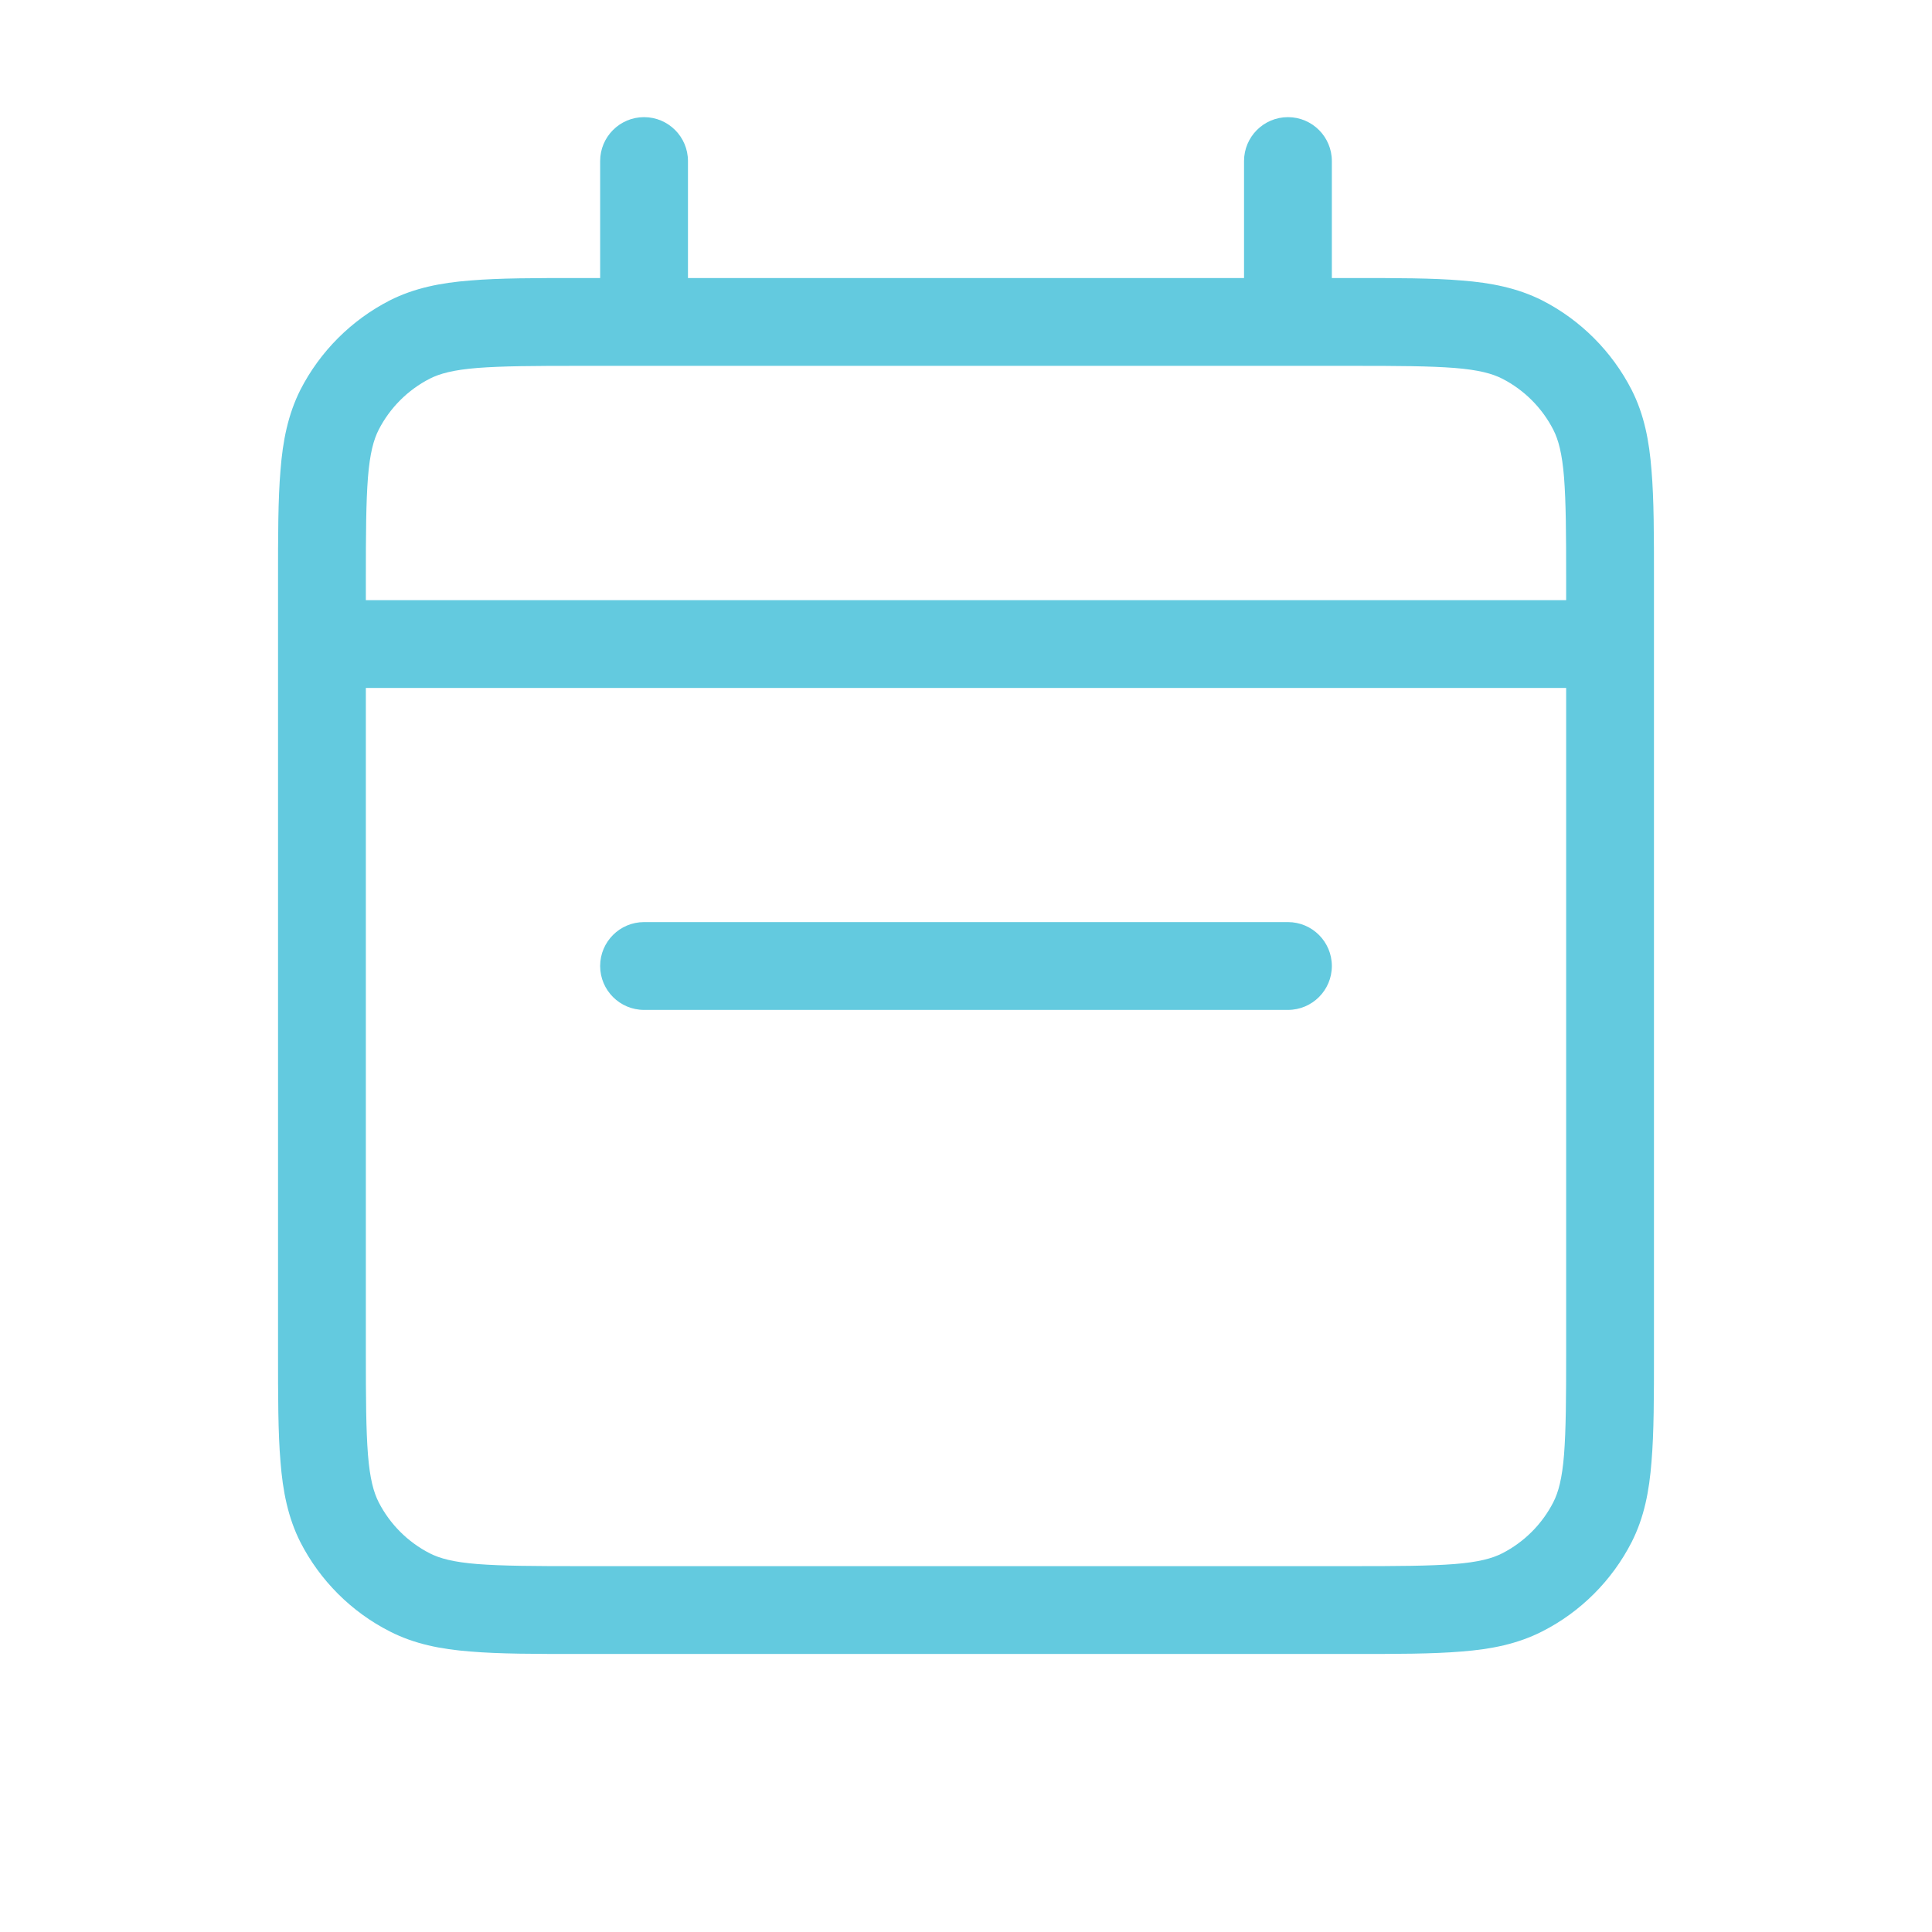 <svg width="11" height="11" viewBox="0 0 11 11" fill="none" xmlns="http://www.w3.org/2000/svg">
<path d="M1.833 3.417C1.695 3.417 1.583 3.529 1.583 3.667C1.583 3.805 1.695 3.917 1.833 3.917V3.417ZM9.167 3.917C9.305 3.917 9.417 3.805 9.417 3.667C9.417 3.529 9.305 3.417 9.167 3.417V3.917ZM2.334 9.067L2.447 8.844L2.334 9.067ZM1.933 8.666L1.71 8.78L1.933 8.666ZM9.067 8.666L8.844 8.553L9.067 8.666ZM8.666 9.067L8.553 8.844L8.666 9.067ZM8.666 1.933L8.78 1.71L8.666 1.933ZM9.067 2.334L8.844 2.447L9.067 2.334ZM2.334 1.933L2.447 2.156L2.334 1.933ZM1.933 2.334L2.156 2.447L1.933 2.334ZM7.333 5.75C7.471 5.75 7.583 5.638 7.583 5.5C7.583 5.362 7.471 5.25 7.333 5.25V5.75ZM3.667 5.25C3.529 5.25 3.417 5.362 3.417 5.5C3.417 5.638 3.529 5.75 3.667 5.75V5.25ZM7.583 0.917C7.583 0.779 7.471 0.667 7.333 0.667C7.195 0.667 7.083 0.779 7.083 0.917H7.583ZM7.083 1.833C7.083 1.971 7.195 2.083 7.333 2.083C7.471 2.083 7.583 1.971 7.583 1.833H7.083ZM3.917 0.917C3.917 0.779 3.805 0.667 3.667 0.667C3.529 0.667 3.417 0.779 3.417 0.917H3.917ZM3.417 1.833C3.417 1.971 3.529 2.083 3.667 2.083C3.805 2.083 3.917 1.971 3.917 1.833H3.417ZM1.833 3.917H9.167V3.417H1.833V3.917ZM3.3 2.083H7.7V1.583H3.3V2.083ZM8.917 3.3V7.7H9.417V3.3H8.917ZM7.7 8.917H3.3V9.417H7.7V8.917ZM2.083 7.7V3.3H1.583V7.7H2.083ZM3.3 8.917C3.039 8.917 2.859 8.916 2.718 8.905C2.581 8.894 2.504 8.873 2.447 8.844L2.22 9.289C2.359 9.36 2.509 9.39 2.678 9.403C2.843 9.417 3.047 9.417 3.3 9.417V8.917ZM1.583 7.7C1.583 7.953 1.583 8.157 1.597 8.322C1.61 8.491 1.64 8.641 1.71 8.78L2.156 8.553C2.127 8.496 2.106 8.419 2.095 8.282C2.084 8.141 2.083 7.961 2.083 7.7H1.583ZM2.447 8.844C2.322 8.78 2.22 8.678 2.156 8.553L1.71 8.78C1.822 8.999 2.001 9.178 2.22 9.289L2.447 8.844ZM8.917 7.7C8.917 7.961 8.916 8.141 8.905 8.282C8.894 8.419 8.873 8.496 8.844 8.553L9.29 8.78C9.361 8.64 9.39 8.491 9.403 8.322C9.417 8.157 9.417 7.953 9.417 7.7H8.917ZM7.7 9.417C7.953 9.417 8.157 9.417 8.322 9.403C8.491 9.39 8.64 9.36 8.78 9.289L8.553 8.844C8.496 8.873 8.419 8.894 8.282 8.905C8.141 8.916 7.961 8.917 7.7 8.917V9.417ZM8.844 8.553C8.78 8.678 8.678 8.78 8.553 8.844L8.78 9.289C8.999 9.178 9.178 8.999 9.29 8.78L8.844 8.553ZM7.7 2.083C7.961 2.083 8.141 2.084 8.282 2.095C8.419 2.106 8.496 2.127 8.553 2.156L8.78 1.71C8.64 1.64 8.491 1.61 8.322 1.597C8.157 1.583 7.953 1.583 7.7 1.583V2.083ZM9.417 3.3C9.417 3.047 9.417 2.843 9.403 2.678C9.39 2.509 9.361 2.36 9.29 2.22L8.844 2.447C8.873 2.504 8.894 2.581 8.905 2.718C8.916 2.859 8.917 3.039 8.917 3.3H9.417ZM8.553 2.156C8.678 2.22 8.78 2.322 8.844 2.447L9.29 2.22C9.178 2.001 8.999 1.822 8.78 1.71L8.553 2.156ZM3.3 1.583C3.047 1.583 2.843 1.583 2.678 1.597C2.509 1.61 2.359 1.64 2.22 1.71L2.447 2.156C2.504 2.127 2.581 2.106 2.718 2.095C2.859 2.084 3.039 2.083 3.3 2.083V1.583ZM2.083 3.3C2.083 3.039 2.084 2.859 2.095 2.718C2.106 2.581 2.127 2.504 2.156 2.447L1.71 2.22C1.64 2.36 1.61 2.509 1.597 2.678C1.583 2.843 1.583 3.047 1.583 3.3H2.083ZM2.22 1.71C2.001 1.822 1.822 2.001 1.71 2.22L2.156 2.447C2.22 2.322 2.322 2.22 2.447 2.156L2.22 1.71ZM7.333 5.25H3.667V5.75H7.333V5.25ZM7.083 0.917V1.833H7.583V0.917H7.083ZM3.417 0.917V1.833H3.917V0.917H3.417Z" fill="#63CADF"/>
</svg>

